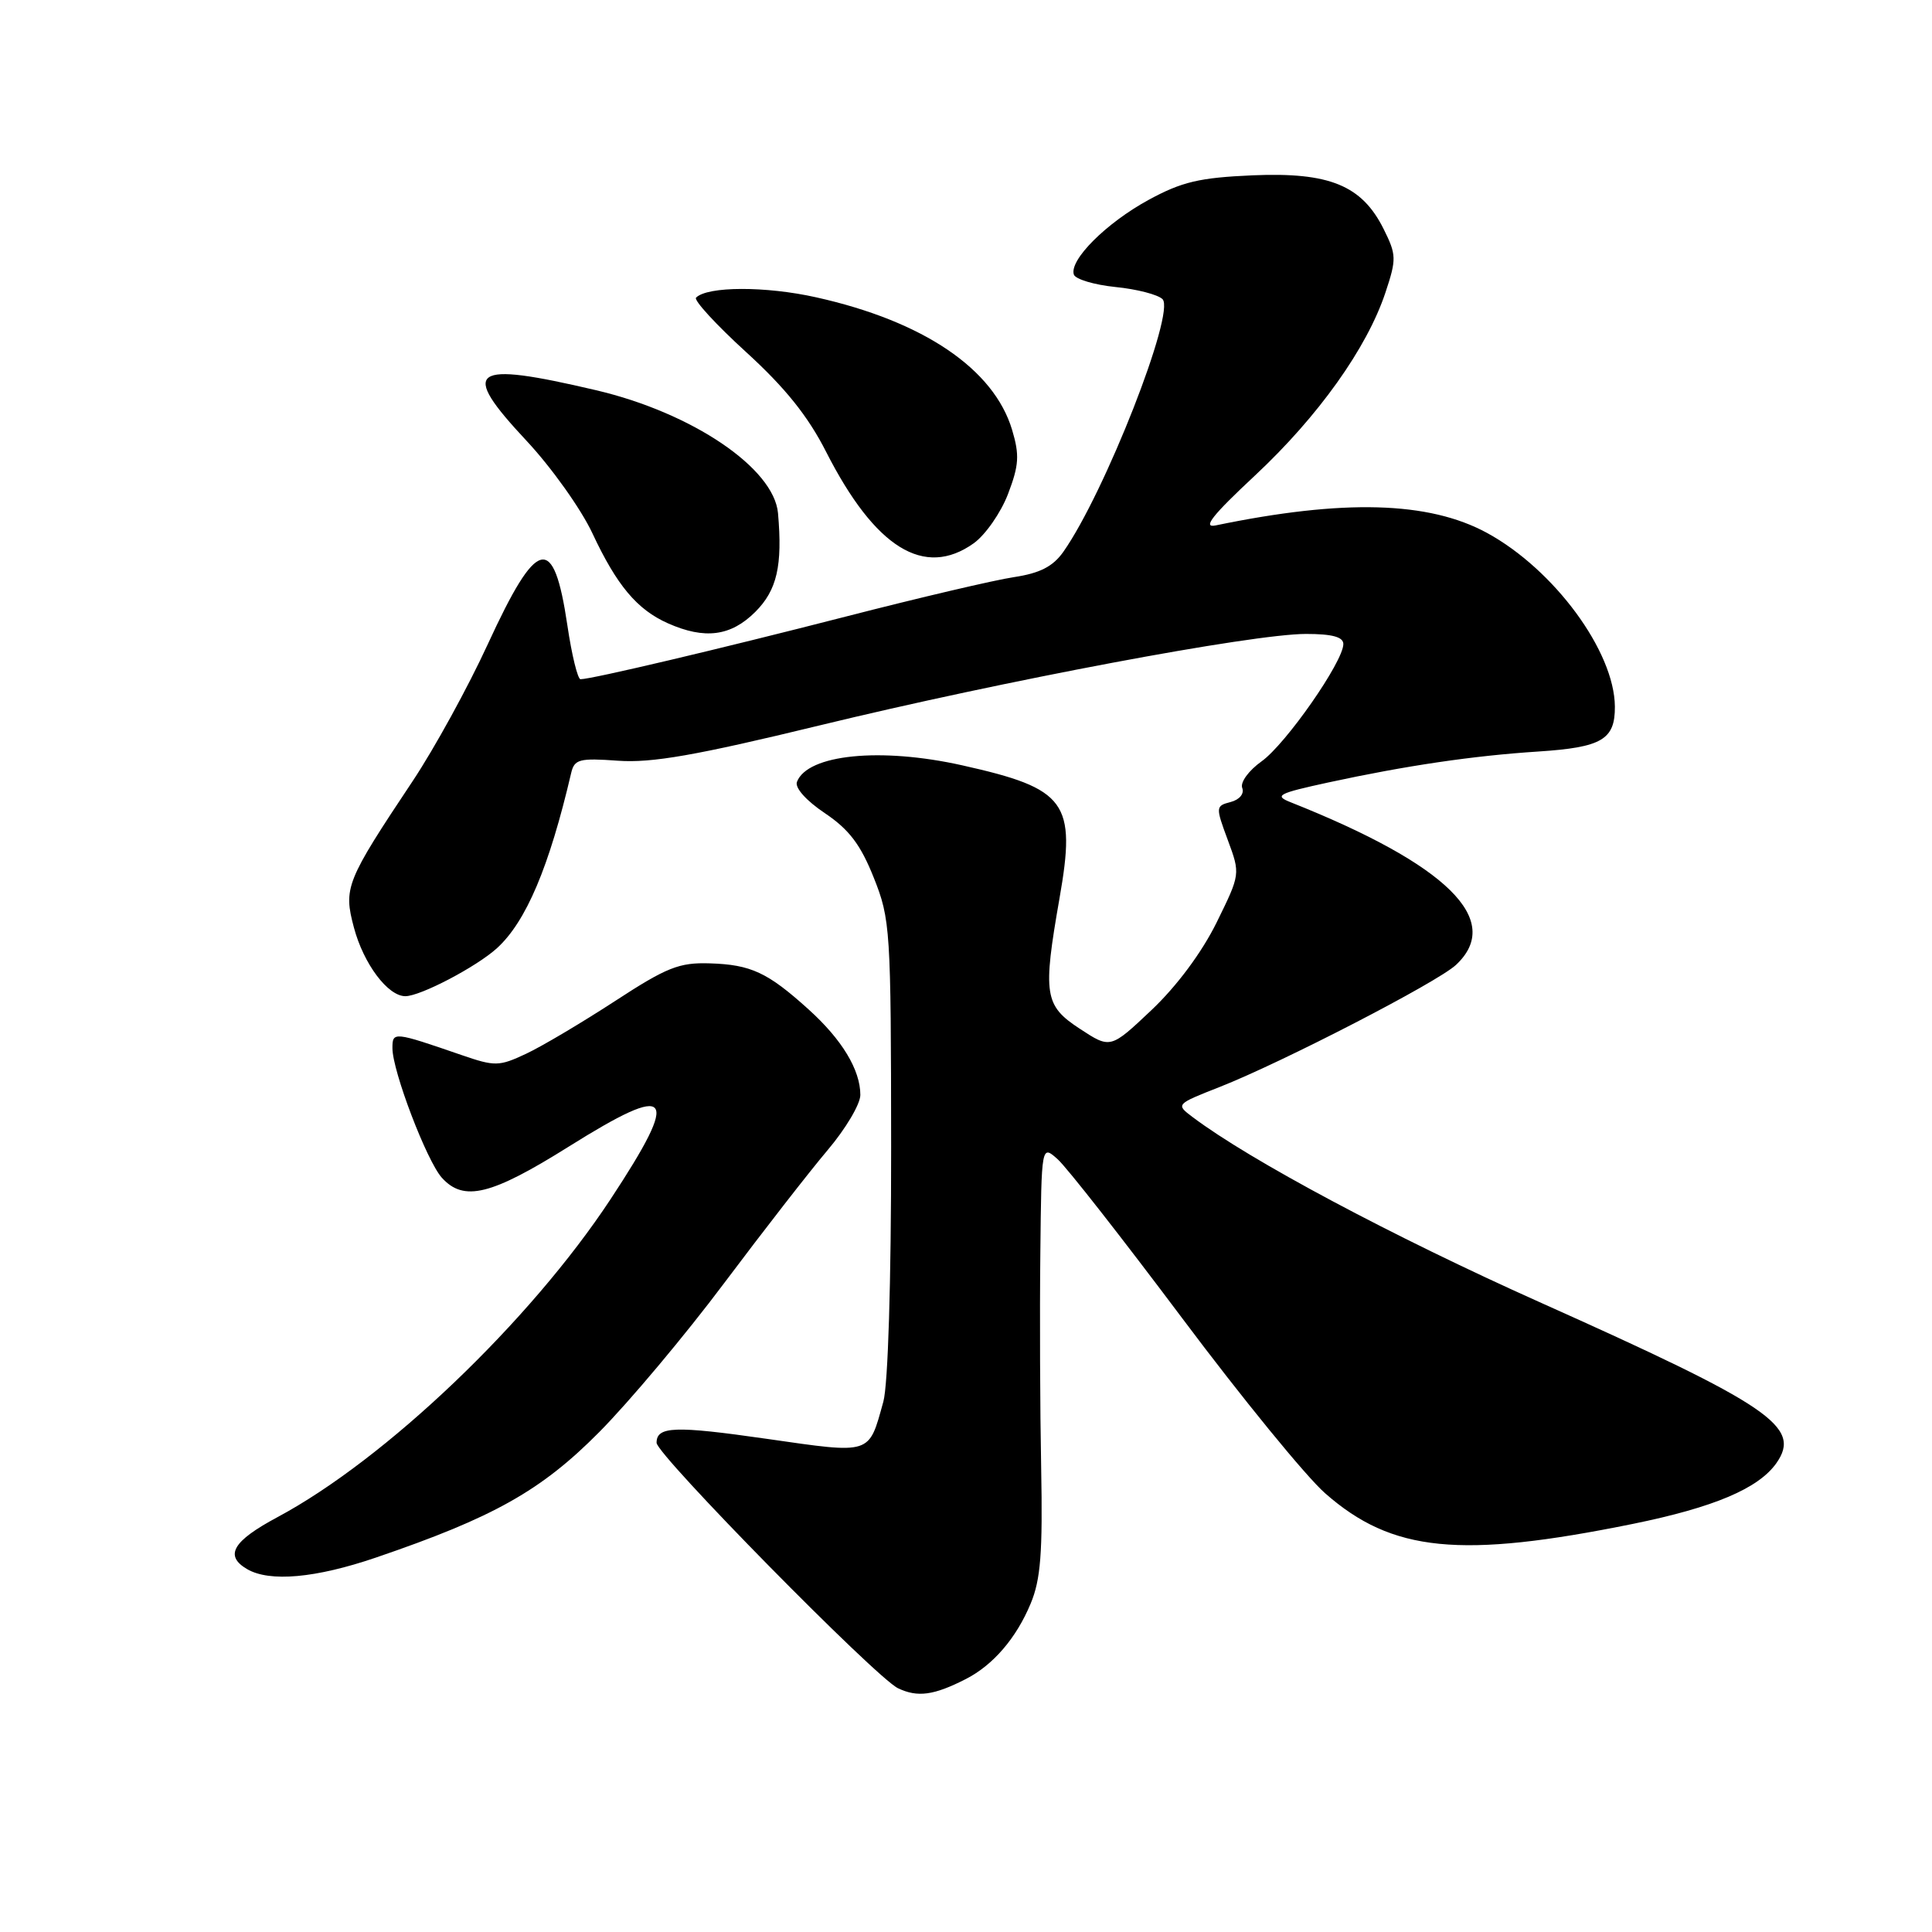 <?xml version="1.0" encoding="UTF-8" standalone="no"?>
<!DOCTYPE svg PUBLIC "-//W3C//DTD SVG 1.1//EN" "http://www.w3.org/Graphics/SVG/1.1/DTD/svg11.dtd" >
<svg xmlns="http://www.w3.org/2000/svg" xmlns:xlink="http://www.w3.org/1999/xlink" version="1.1" viewBox="0 0 256 256">
 <g >
 <path fill="currentColor"
d=" M 128.00 222.47 C 131.59 220.63 134.66 217.07 136.56 212.50 C 137.90 209.31 138.17 205.75 137.96 194.51 C 137.81 186.81 137.76 174.02 137.85 166.10 C 138.00 151.69 138.00 151.69 140.14 153.60 C 141.32 154.64 148.74 164.12 156.64 174.66 C 164.53 185.20 173.05 195.64 175.58 197.86 C 184.45 205.67 193.48 206.57 216.38 201.92 C 227.13 199.73 233.02 197.23 235.39 193.86 C 238.75 189.05 234.63 186.25 204.00 172.54 C 184.50 163.81 165.60 153.73 158.03 148.02 C 155.78 146.33 155.79 146.32 161.64 144.02 C 169.98 140.73 190.45 130.16 192.92 127.86 C 199.28 121.93 191.79 114.56 171.01 106.30 C 168.79 105.42 169.34 105.13 176.01 103.68 C 186.32 101.45 195.17 100.14 203.84 99.58 C 212.25 99.03 214.01 98.00 213.98 93.63 C 213.93 86.32 205.93 75.46 197.03 70.61 C 189.32 66.42 178.03 66.11 161.08 69.62 C 159.29 69.99 160.62 68.30 166.30 63.00 C 174.68 55.17 181.14 46.11 183.58 38.76 C 185.06 34.31 185.04 33.76 183.33 30.33 C 180.45 24.56 176.15 22.80 166.00 23.23 C 158.93 23.54 156.61 24.08 152.17 26.50 C 146.58 29.55 141.66 34.46 142.29 36.38 C 142.49 36.99 144.97 37.74 147.80 38.03 C 150.64 38.31 153.44 39.04 154.04 39.64 C 155.78 41.38 146.37 65.36 140.89 73.13 C 139.52 75.07 137.79 75.95 134.37 76.47 C 131.81 76.85 121.79 79.20 112.11 81.69 C 95.37 85.99 78.39 90.00 76.92 90.00 C 76.55 90.00 75.76 86.79 75.18 82.86 C 73.36 70.60 71.19 71.12 64.63 85.37 C 62.03 91.03 57.56 99.17 54.70 103.47 C 45.82 116.80 45.49 117.64 46.90 122.92 C 48.18 127.72 51.39 132.00 53.71 132.00 C 55.71 132.00 63.13 128.11 65.85 125.64 C 69.71 122.12 72.77 114.89 75.68 102.44 C 76.11 100.60 76.75 100.43 81.89 100.80 C 86.36 101.12 92.21 100.10 108.56 96.13 C 132.96 90.20 165.93 84.00 173.05 84.00 C 176.53 84.00 178.00 84.40 178.00 85.34 C 178.00 87.67 170.38 98.59 167.17 100.88 C 165.46 102.10 164.32 103.66 164.60 104.40 C 164.90 105.17 164.25 105.96 163.07 106.27 C 161.07 106.79 161.06 106.91 162.69 111.31 C 164.36 115.82 164.36 115.82 161.20 122.25 C 159.25 126.20 155.93 130.67 152.59 133.83 C 147.14 138.98 147.14 138.98 143.07 136.31 C 138.38 133.24 138.16 131.77 140.39 119.03 C 142.63 106.27 141.33 104.50 127.50 101.41 C 116.68 98.99 107.00 99.96 105.60 103.60 C 105.30 104.38 106.82 106.09 109.30 107.75 C 112.51 109.91 114.03 111.91 115.78 116.30 C 117.98 121.81 118.06 123.16 118.08 151.98 C 118.09 169.82 117.67 183.46 117.05 185.72 C 115.08 192.82 115.59 192.66 101.58 190.65 C 89.39 188.90 87.00 188.99 87.00 191.18 C 87.00 192.75 116.07 222.31 118.99 223.70 C 121.59 224.94 123.74 224.65 128.00 222.47 Z  M 49.83 206.38 C 65.39 201.07 71.70 197.53 79.39 189.77 C 83.36 185.77 90.82 176.88 95.97 170.00 C 101.13 163.12 107.29 155.20 109.67 152.39 C 112.05 149.58 114.00 146.30 114.00 145.09 C 114.00 141.77 111.57 137.75 107.15 133.76 C 101.72 128.85 99.51 127.82 94.06 127.65 C 89.99 127.52 88.35 128.17 81.44 132.68 C 77.07 135.52 71.79 138.66 69.69 139.64 C 66.13 141.31 65.58 141.32 61.19 139.81 C 52.14 136.69 52.00 136.68 52.00 138.89 C 52.00 141.93 56.55 153.84 58.55 156.06 C 61.46 159.27 65.07 158.38 75.35 151.94 C 89.13 143.30 90.25 144.71 80.91 158.89 C 70.22 175.11 51.08 193.38 36.75 201.04 C 30.83 204.21 29.70 206.14 32.75 207.92 C 35.74 209.66 41.84 209.11 49.83 206.38 Z  M 100.08 81.08 C 102.96 78.20 103.70 74.96 103.09 68.00 C 102.56 62.03 91.72 54.70 79.00 51.71 C 62.29 47.79 60.83 48.85 69.78 58.42 C 73.08 61.95 77.00 67.46 78.50 70.67 C 81.73 77.57 84.41 80.77 88.50 82.59 C 93.39 84.76 96.84 84.31 100.08 81.08 Z  M 129.02 71.99 C 130.57 70.88 132.62 67.94 133.57 65.45 C 135.02 61.65 135.11 60.31 134.11 56.96 C 131.69 48.88 122.35 42.56 108.16 39.40 C 101.47 37.90 93.74 37.92 92.23 39.44 C 91.90 39.77 94.88 43.02 98.86 46.65 C 104.04 51.37 107.07 55.15 109.47 59.88 C 115.95 72.61 122.47 76.65 129.02 71.99 Z "/>
</g>
</svg>